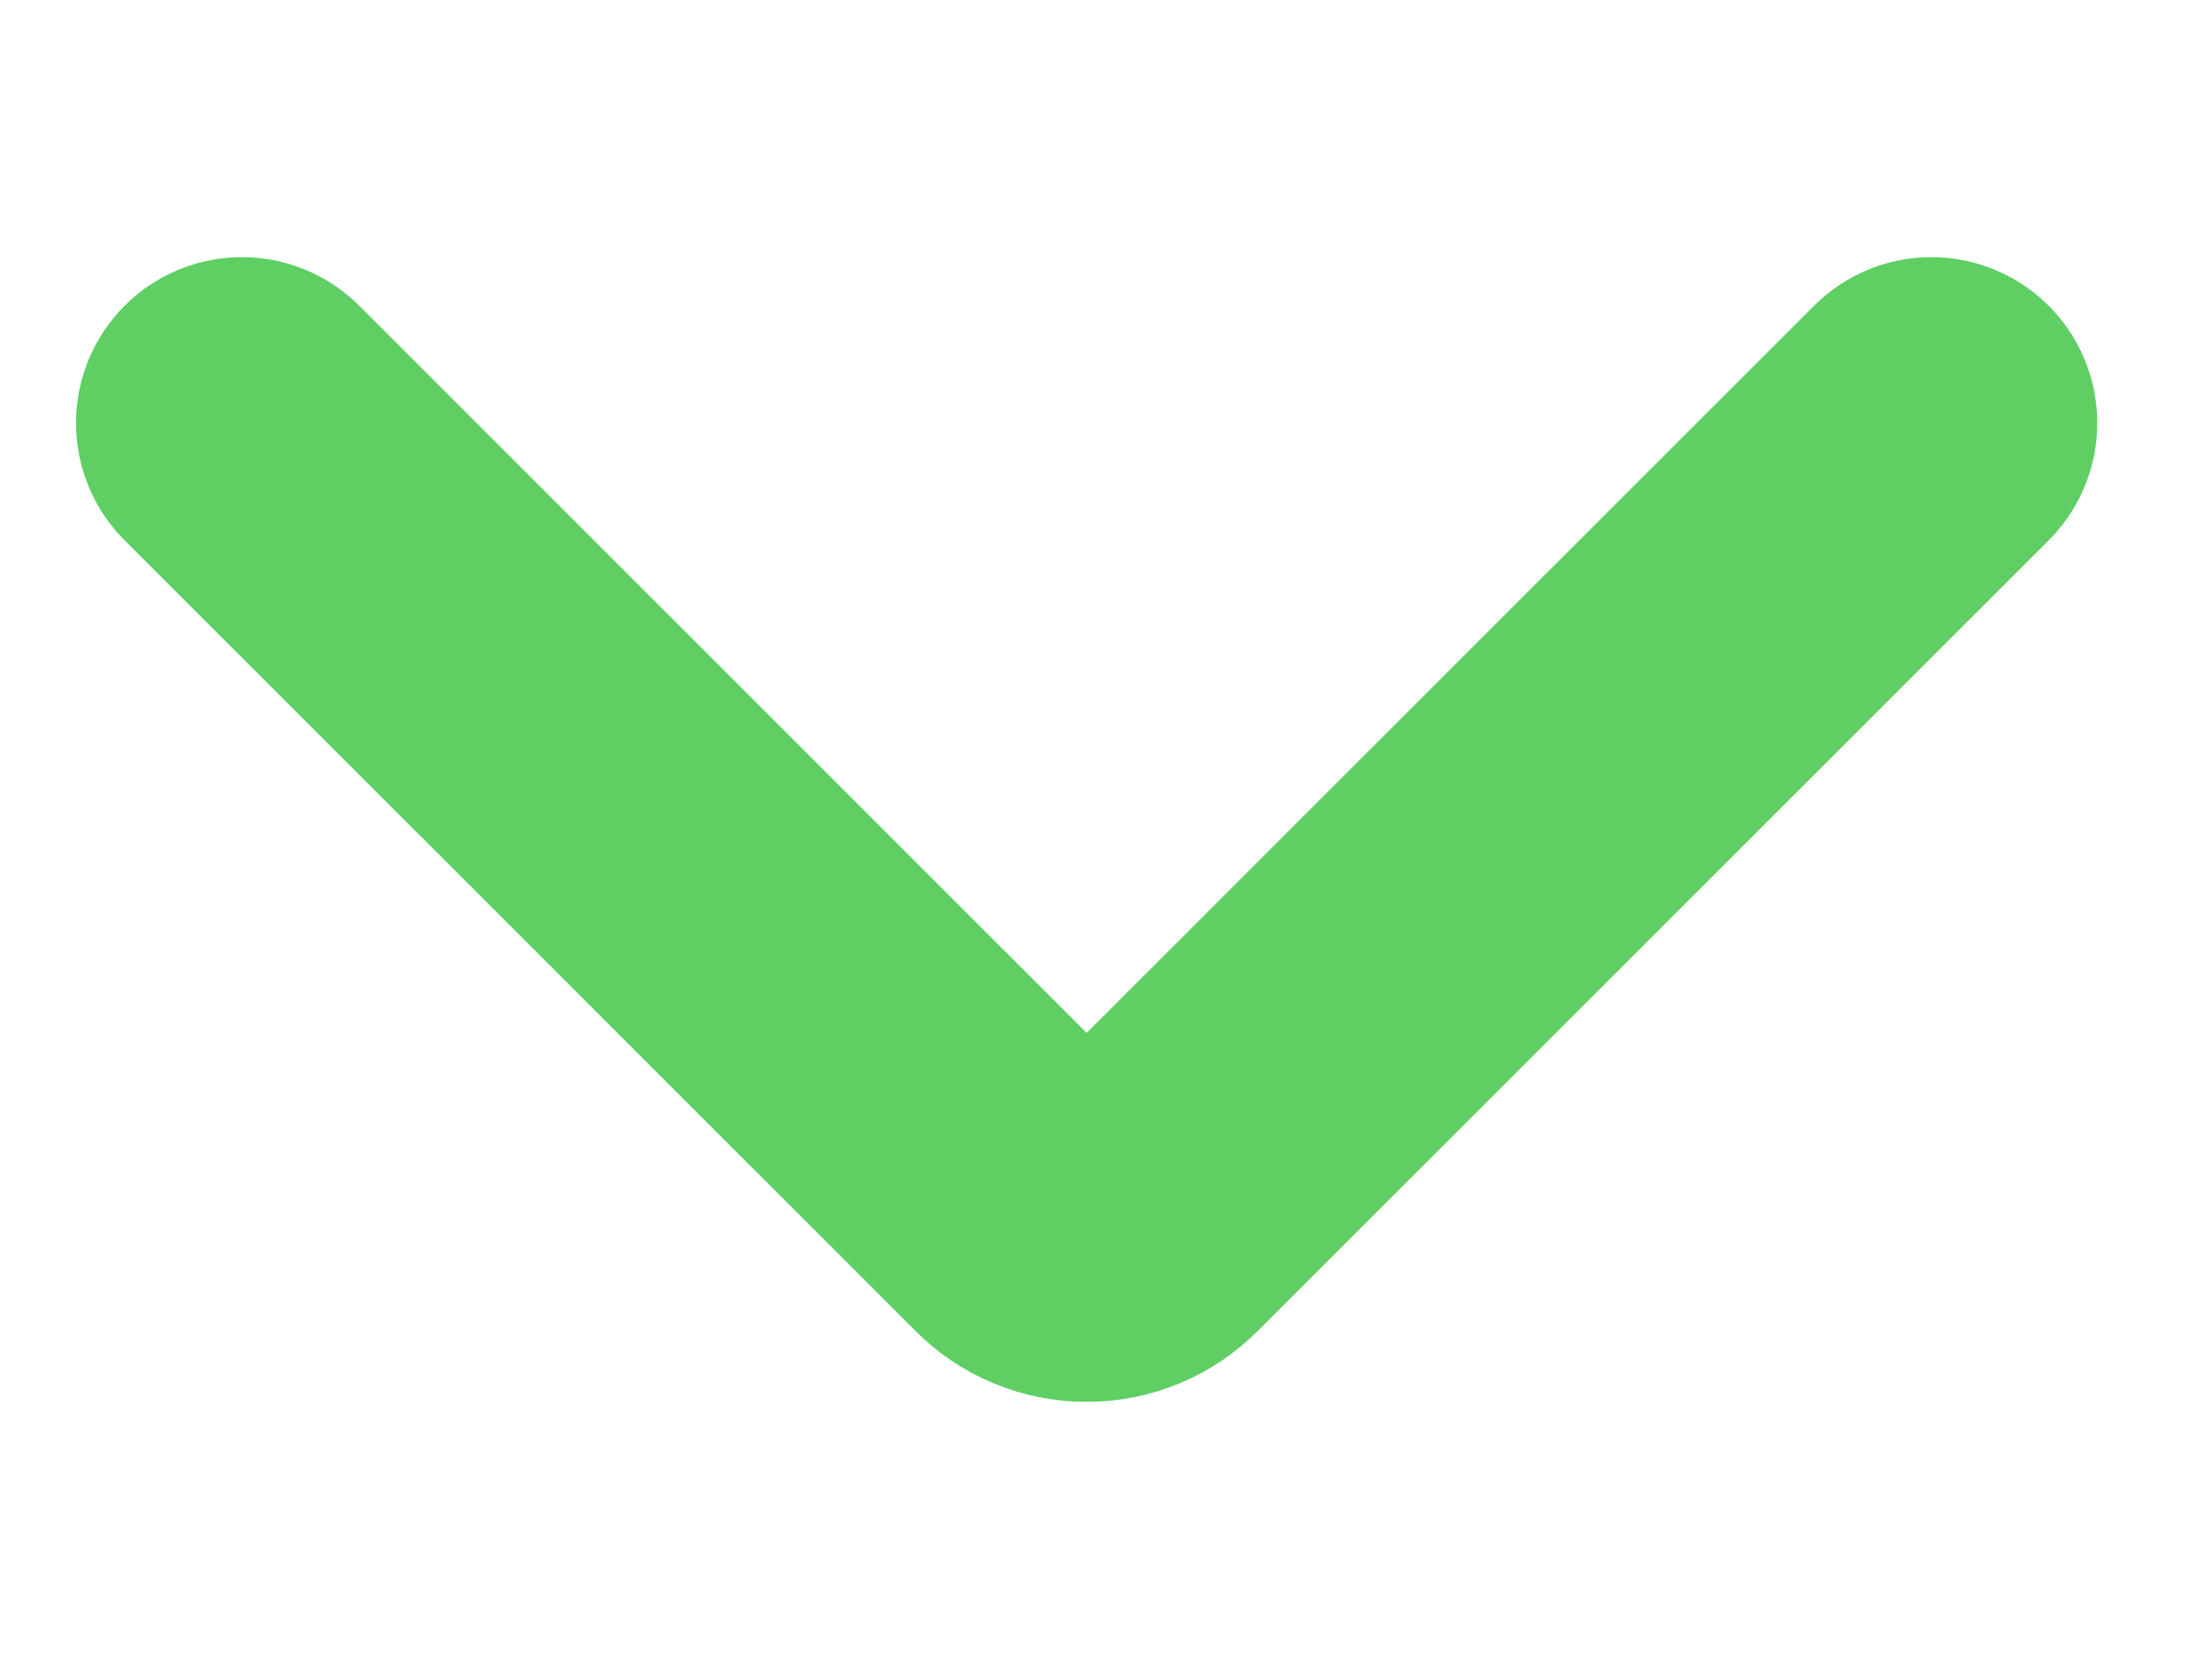 <svg width="8" height="6" viewBox="0 0 8 6" fill="none" xmlns="http://www.w3.org/2000/svg">
<path d="M0.875 1.53L3.734 4.388C3.759 4.414 3.79 4.435 3.824 4.449C3.857 4.463 3.893 4.47 3.93 4.47C3.966 4.47 4.002 4.463 4.036 4.449C4.07 4.435 4.1 4.414 4.126 4.388L6.985 1.53" stroke="#5FCF64" stroke-width="1.2" stroke-linecap="round" stroke-linejoin="round"/>
</svg>
